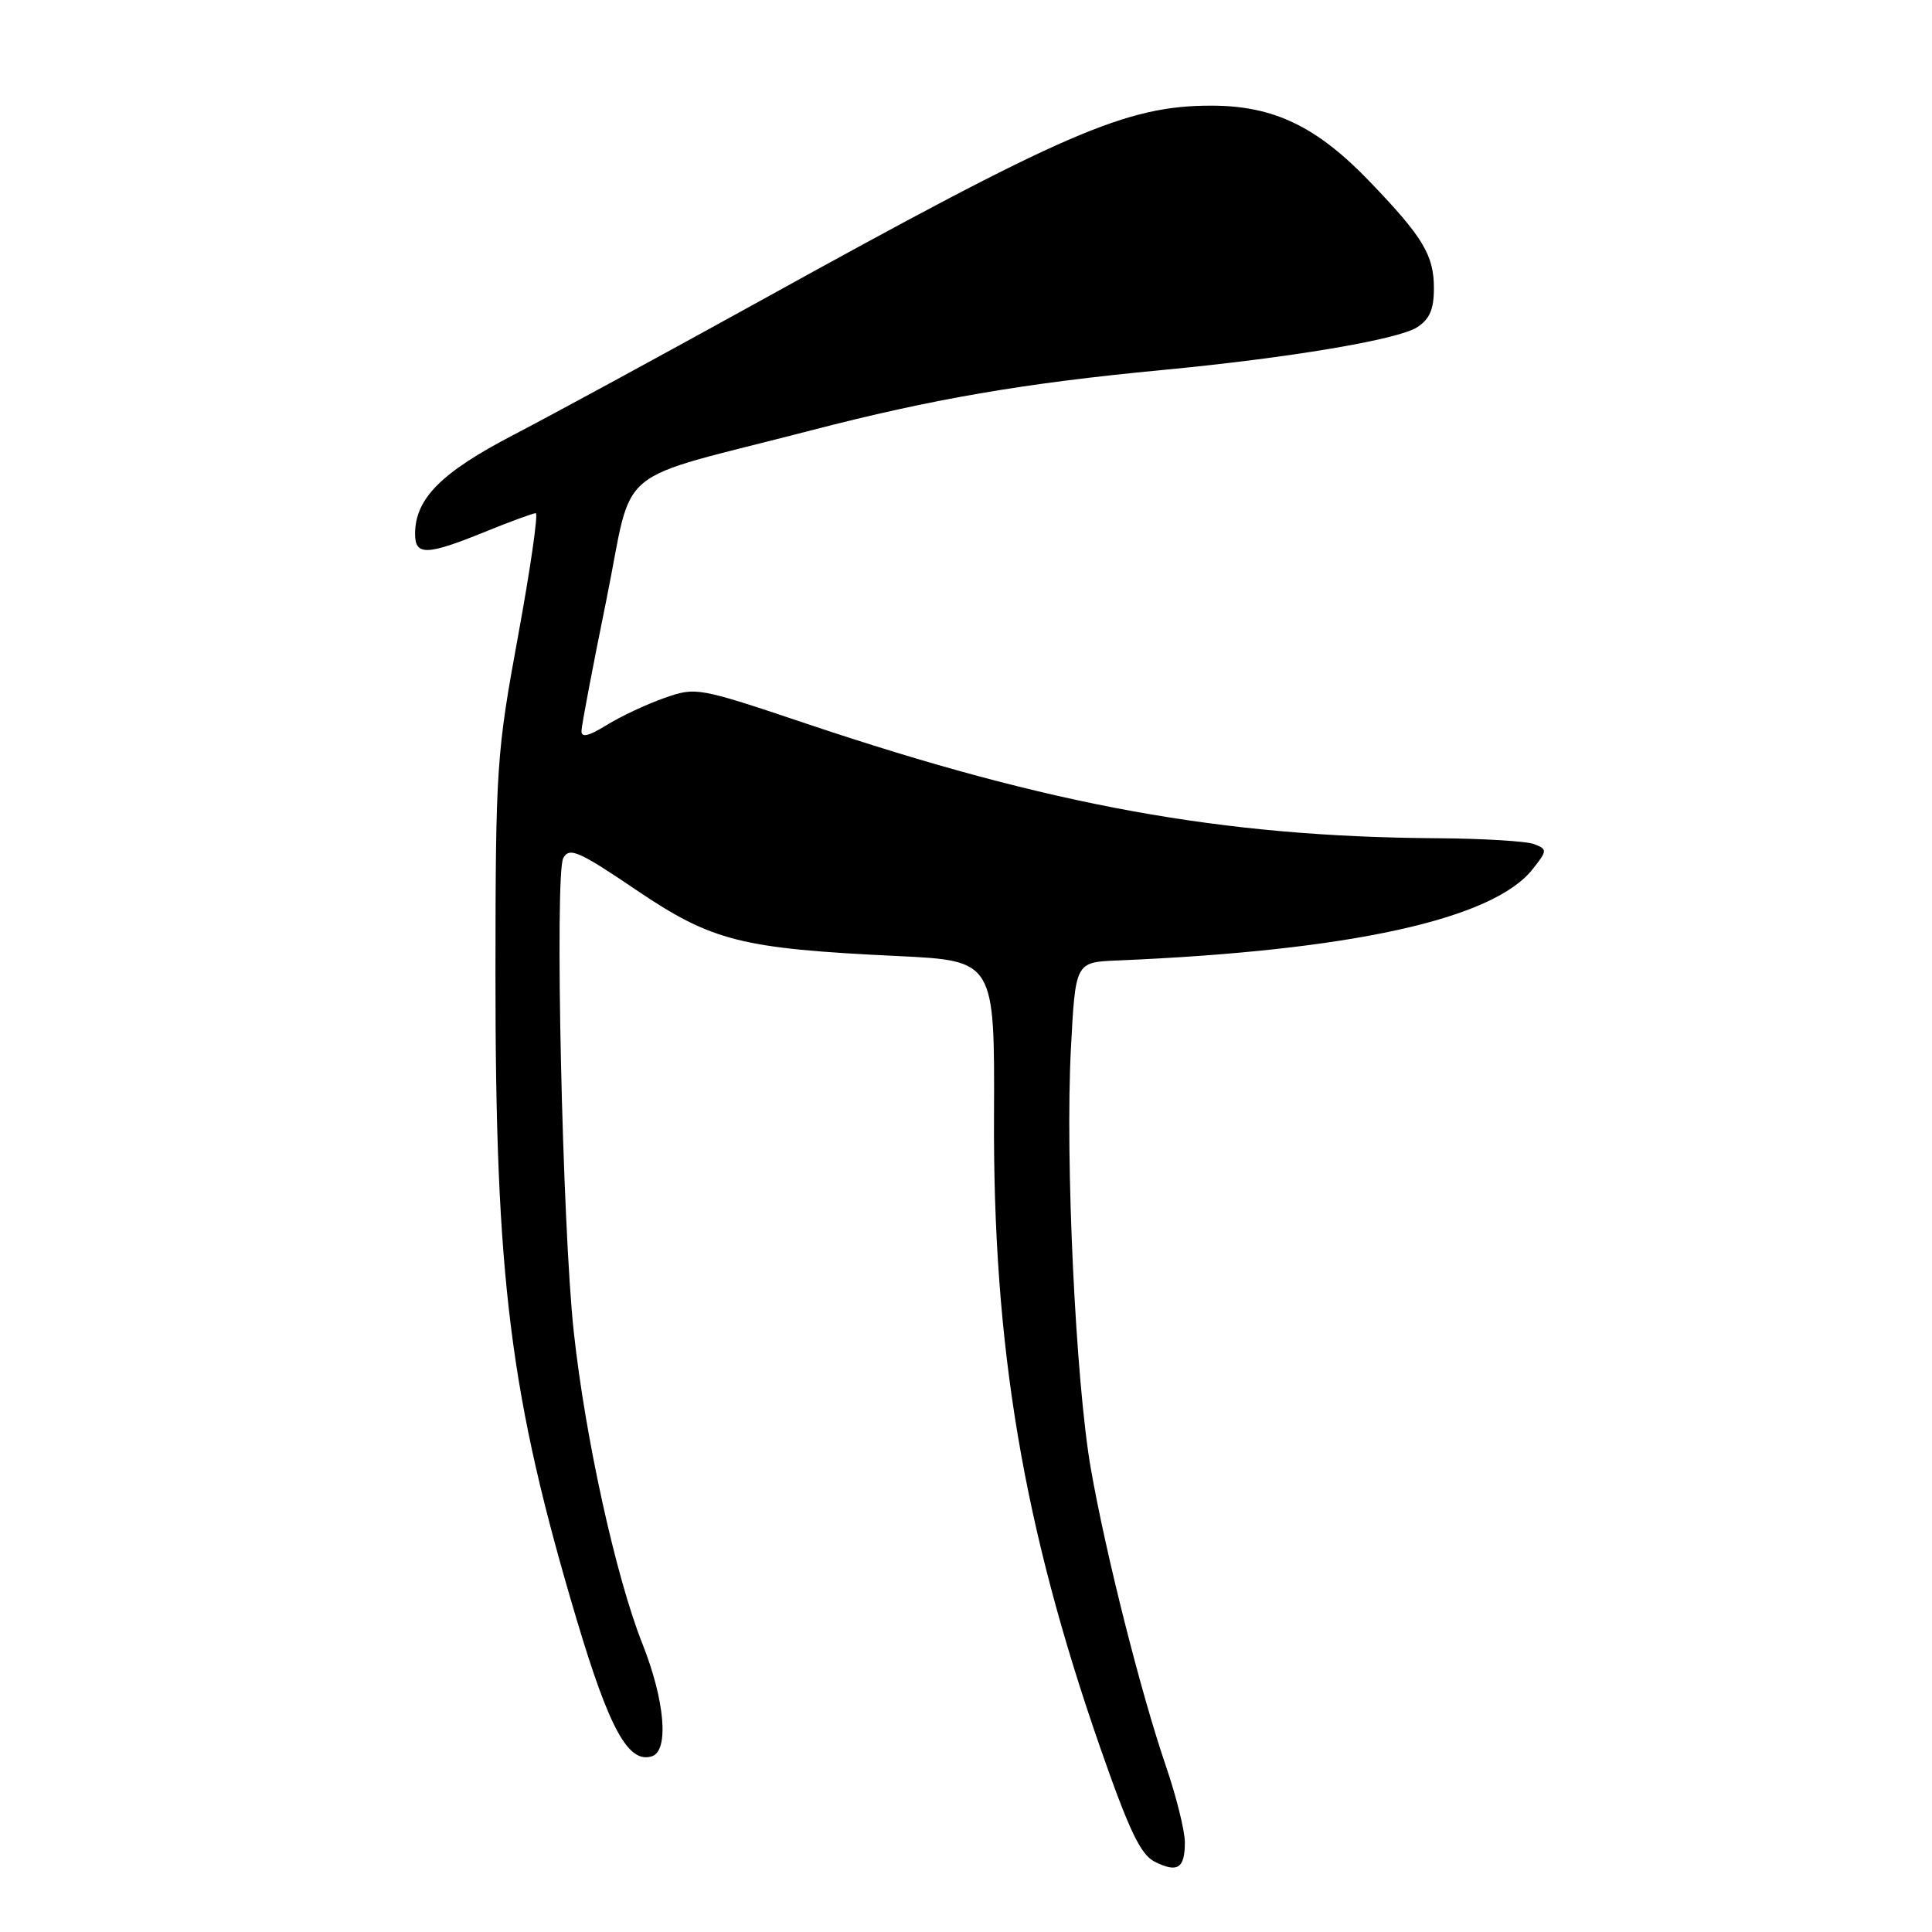 <?xml version="1.0" encoding="UTF-8" standalone="no"?>
<!DOCTYPE svg PUBLIC "-//W3C//DTD SVG 1.1//EN" "http://www.w3.org/Graphics/SVG/1.1/DTD/svg11.dtd" >
<svg xmlns="http://www.w3.org/2000/svg" xmlns:xlink="http://www.w3.org/1999/xlink" version="1.1" viewBox="0 0 256 256">
 <g >
 <path fill="currentColor"
d=" M 157.00 244.12 C 157.00 242.59 155.86 238.01 154.46 233.93 C 151.14 224.21 146.49 205.77 144.54 194.60 C 142.53 183.06 141.13 153.66 141.90 139.00 C 142.50 127.50 142.50 127.50 148.00 127.27 C 178.91 125.98 197.85 121.82 203.09 115.16 C 205.03 112.70 205.04 112.54 203.31 111.86 C 202.32 111.46 196.50 111.11 190.39 111.07 C 161.95 110.89 139.18 106.75 106.89 95.90 C 92.45 91.05 92.22 91.01 88.00 92.50 C 85.64 93.33 82.21 94.94 80.36 96.09 C 77.96 97.57 77.01 97.78 77.05 96.83 C 77.07 96.10 78.55 88.31 80.34 79.53 C 84.07 61.15 80.65 63.99 107.50 57.02 C 123.54 52.86 135.61 50.78 154.00 49.03 C 170.67 47.45 185.16 45.02 187.75 43.38 C 189.43 42.31 190.00 41.00 190.00 38.20 C 190.00 33.83 188.58 31.45 181.60 24.17 C 174.51 16.76 168.79 14.00 160.50 14.00 C 149.22 14.00 141.27 17.44 100.50 39.99 C 87.85 46.98 73.26 54.91 68.09 57.60 C 58.45 62.61 55.01 66.06 55.00 70.75 C 55.00 73.65 56.55 73.60 64.19 70.50 C 67.58 69.12 70.63 68.00 70.99 68.00 C 71.34 68.00 70.29 75.31 68.65 84.25 C 65.79 99.82 65.67 101.70 65.65 129.00 C 65.64 169.57 67.58 184.98 76.42 214.63 C 80.75 229.14 83.28 233.73 86.40 232.71 C 88.67 231.96 88.10 225.30 85.12 217.80 C 81.61 208.96 77.56 190.58 76.03 176.50 C 74.51 162.60 73.48 115.76 74.64 113.69 C 75.45 112.23 76.69 112.77 84.28 117.91 C 94.37 124.73 98.18 125.69 118.93 126.68 C 131.80 127.30 131.80 127.30 131.71 147.90 C 131.57 178.45 135.57 202.21 145.76 231.50 C 149.61 242.55 151.13 245.75 153.01 246.69 C 156.03 248.20 157.00 247.58 157.00 244.12 Z "/>
</g>
</svg>